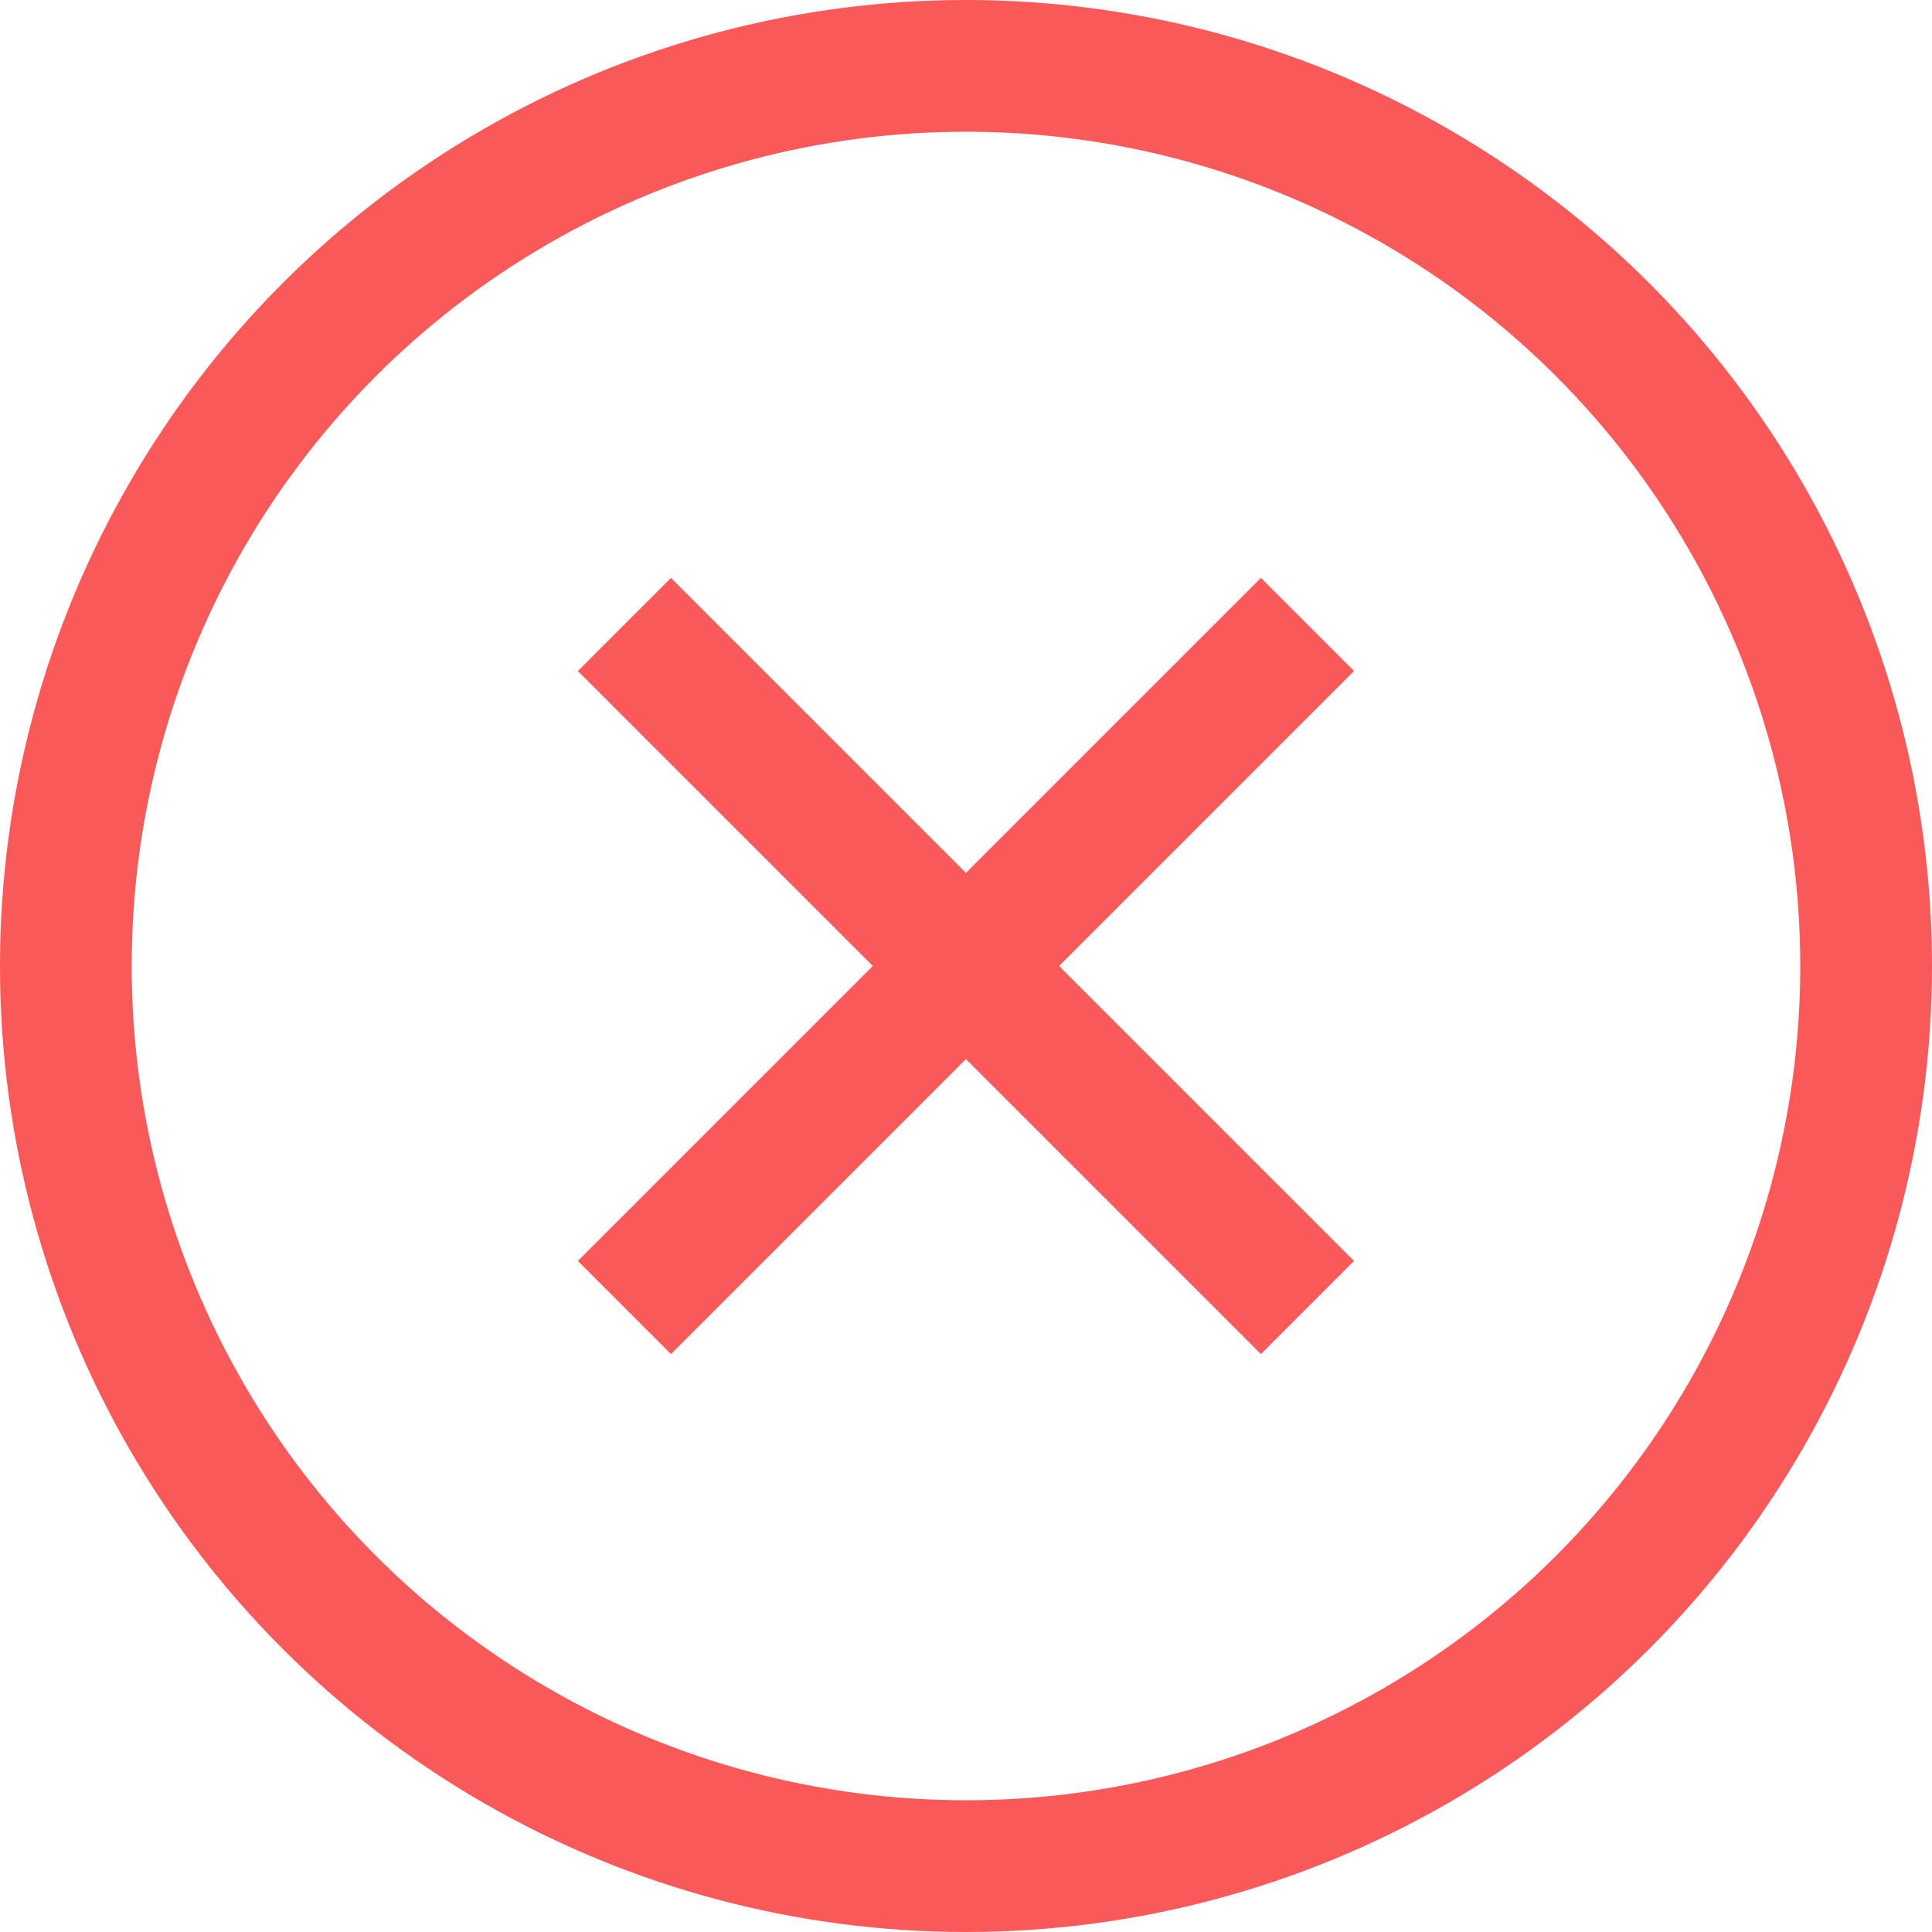 <svg viewBox="0 0 22 22" fill="none" xmlns="http://www.w3.org/2000/svg">
<circle cx="11" cy="11" r="10.25" stroke="#f95959" stroke-width="1.5"/>
<line x1="7.111" y1="7.111" x2="14.889" y2="14.889" stroke="#f95959" stroke-width="1.5"/>
<line x1="7.111" y1="14.889" x2="14.889" y2="7.111" stroke="#f95959" stroke-width="1.5"/>
</svg>

